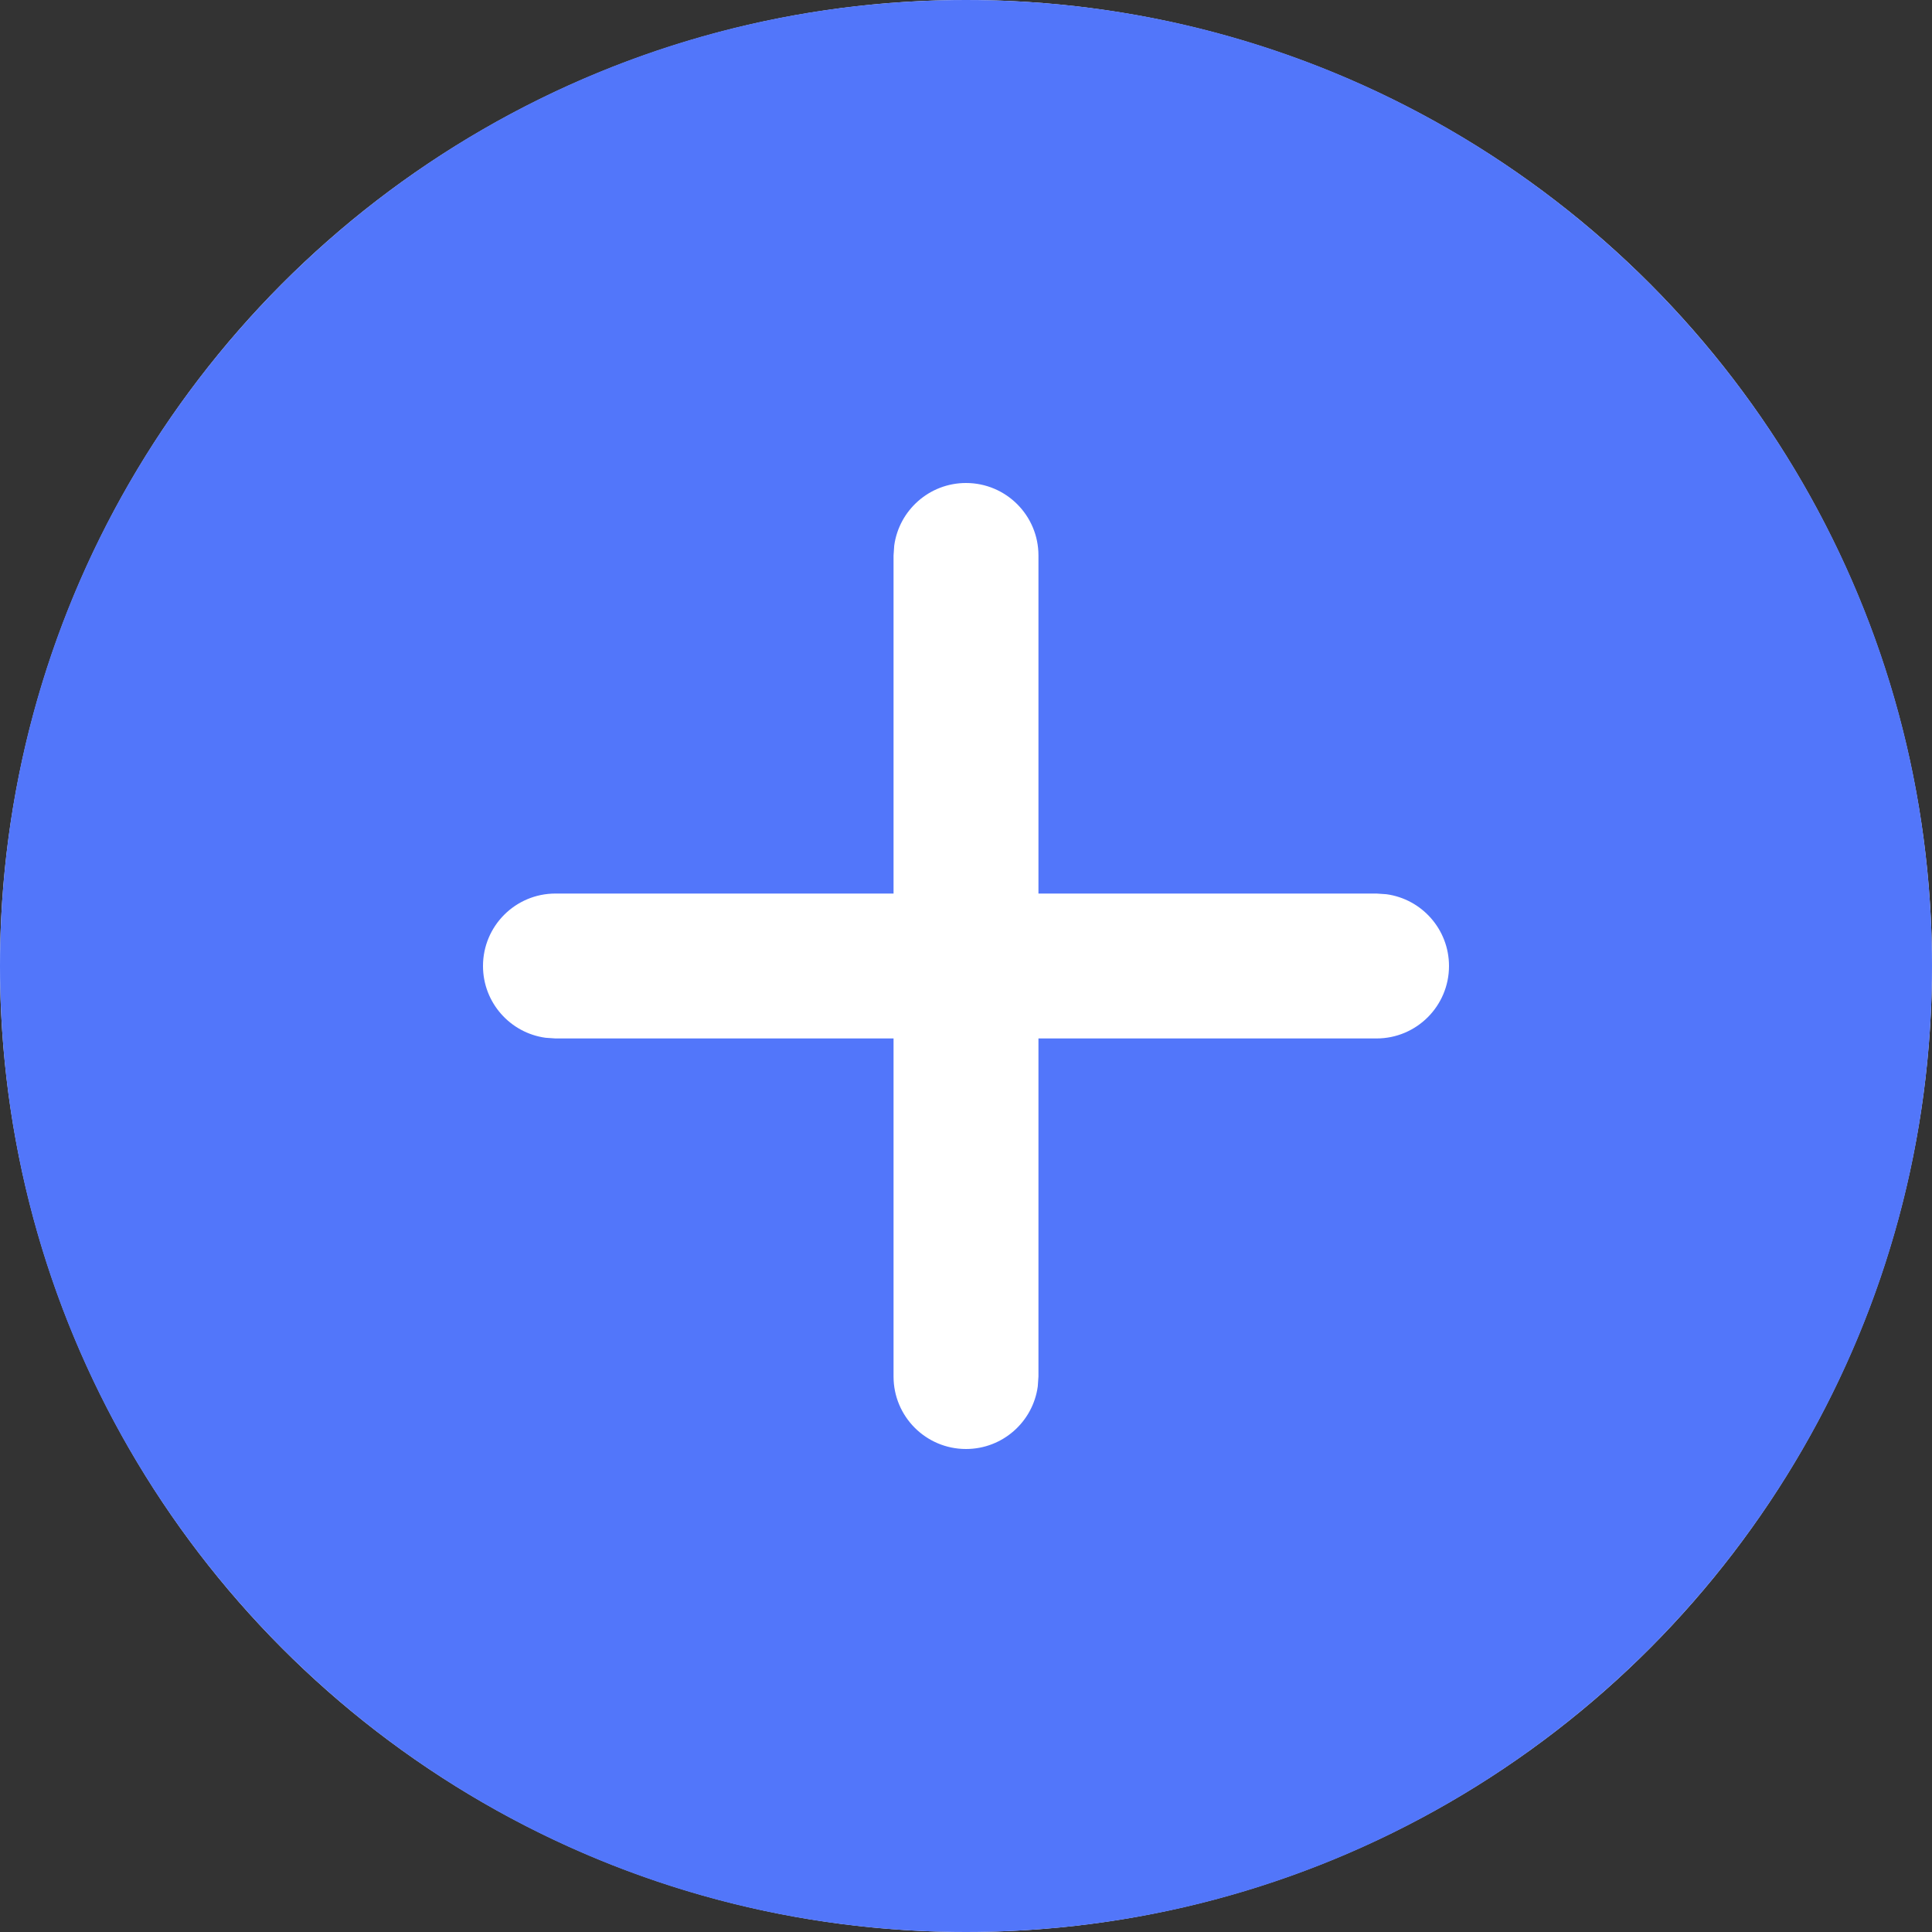 <svg xmlns="http://www.w3.org/2000/svg" width="46" height="46" viewBox="0 0 46 46" fill="none">
  <rect x="0" y="0" width="46" height="46" fill="#333333" stroke="none"/>
  <circle cx="23" cy="23" r="23" fill="white"/>
  <path d="M23 0C35.702 0 46 10.297 46 23C46 35.702 35.702 46 23 46C10.297 46 0 35.702 0 23C0 10.297 10.297 0 23 0ZM23 11.5C22.127 11.5 21.405 12.149 21.291 12.991L21.275 13.225V21.275H13.225C12.272 21.275 11.5 22.047 11.5 23C11.5 23.873 12.149 24.595 12.991 24.709L13.225 24.725H21.275V32.775C21.275 33.728 22.047 34.5 23 34.5C23.873 34.5 24.595 33.851 24.709 33.009L24.725 32.775V24.725H32.775C33.728 24.725 34.5 23.953 34.5 23C34.5 22.127 33.851 21.405 33.009 21.291L32.775 21.275H24.725V13.225C24.725 12.272 23.953 11.5 23 11.5Z" fill="#5276FA"/>
</svg>